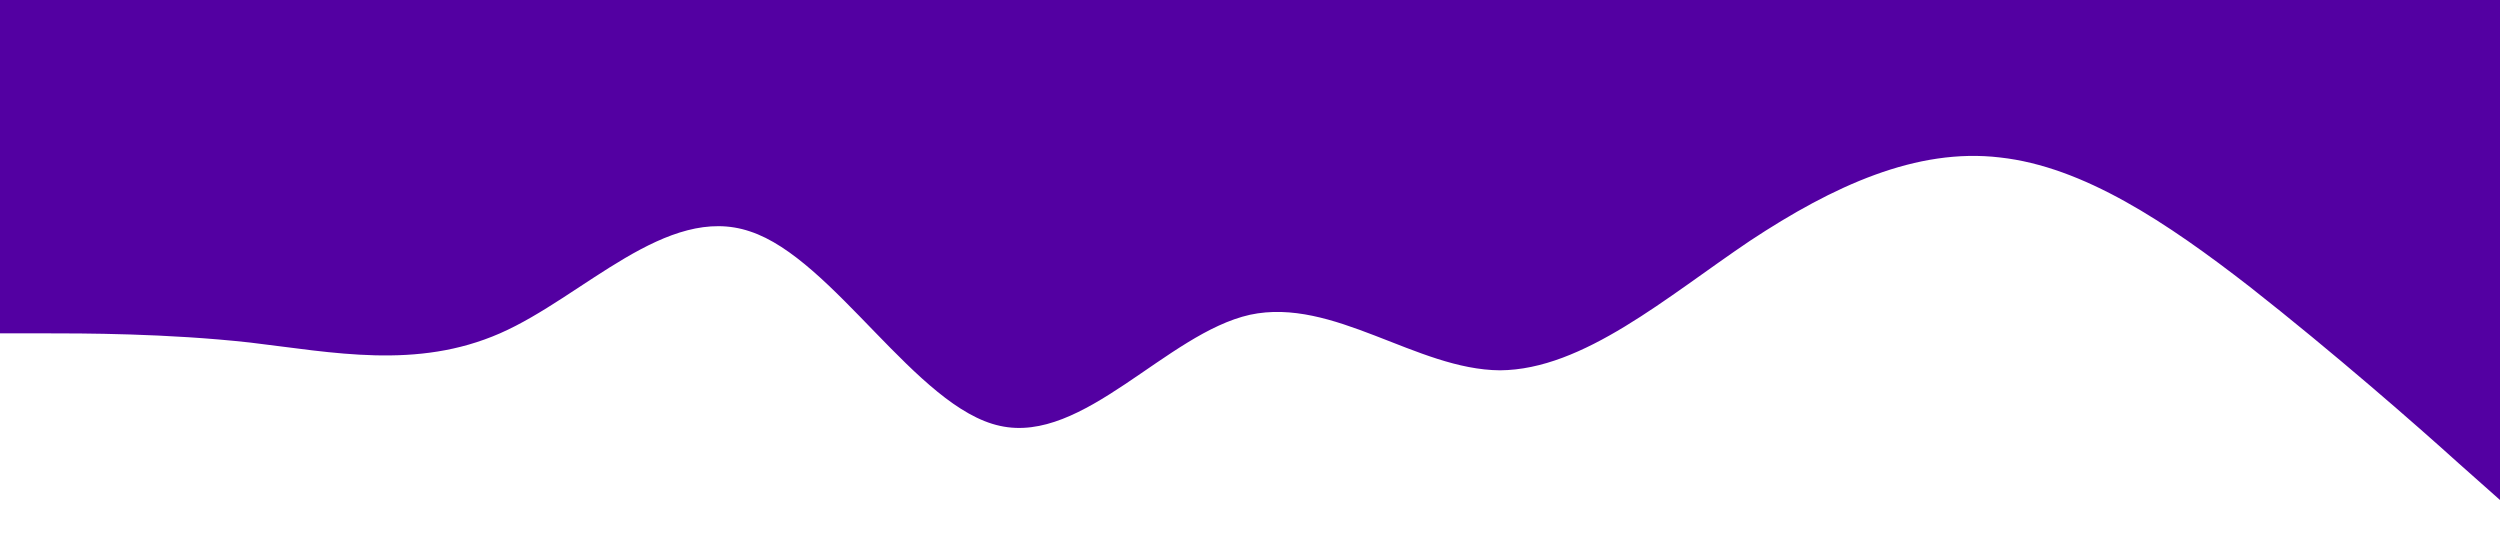 <?xml version="1.0" standalone="no"?><svg xmlns="http://www.w3.org/2000/svg" viewBox="0 0 1440 320"><path fill="#5300a2" fill-opacity="1" d="M0,192L24,192C48,192,96,192,144,197.3C192,203,240,213,288,192C336,171,384,117,432,133.3C480,149,528,235,576,245.3C624,256,672,192,720,181.3C768,171,816,213,864,213.3C912,213,960,171,1008,138.7C1056,107,1104,85,1152,90.7C1200,96,1248,128,1296,165.3C1344,203,1392,245,1416,266.7L1440,288L1440,0L1416,0C1392,0,1344,0,1296,0C1248,0,1200,0,1152,0C1104,0,1056,0,1008,0C960,0,912,0,864,0C816,0,768,0,720,0C672,0,624,0,576,0C528,0,480,0,432,0C384,0,336,0,288,0C240,0,192,0,144,0C96,0,48,0,24,0L0,0Z"></path></svg>